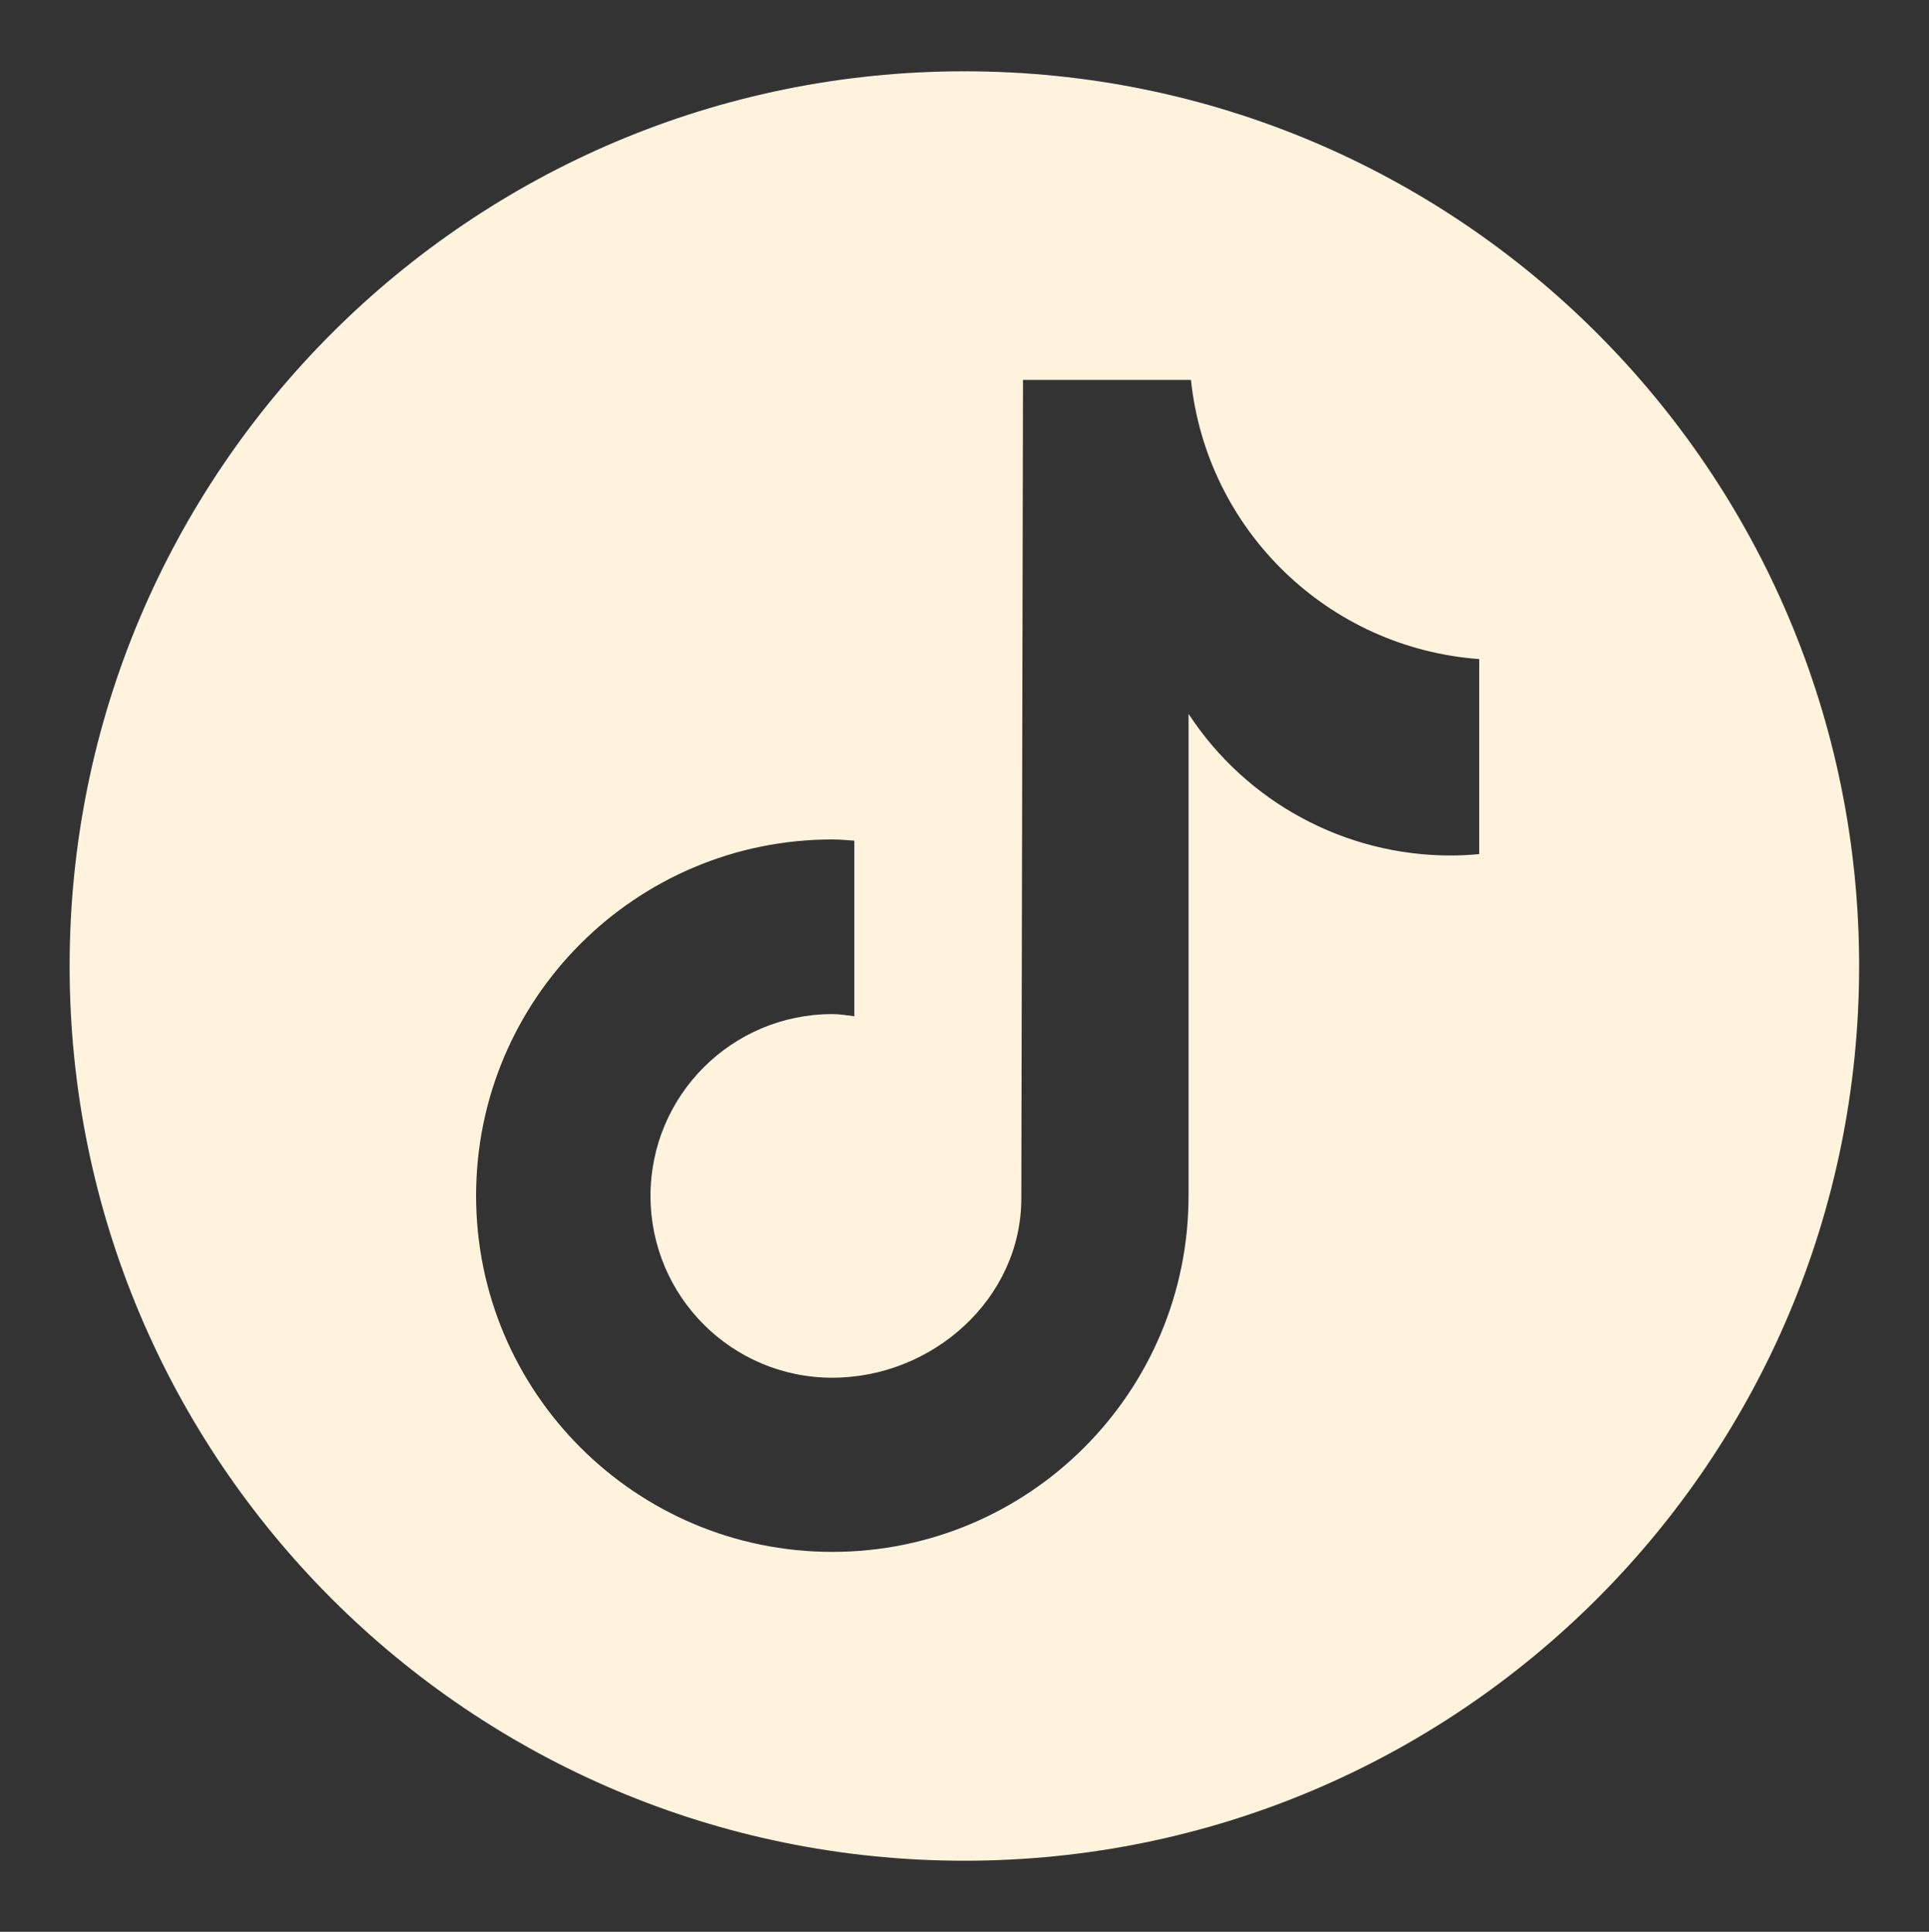 <?xml version="1.0" encoding="UTF-8"?>
<svg id="Layer_1" data-name="Layer 1" xmlns="http://www.w3.org/2000/svg" viewBox="0 0 80.63 80.75">
  <rect x="0" y="0" width="80.63" height="80.75" fill="#333333" stroke="none"/>
  <defs>
    <style>
      .cls-1 {
        fill: #fff3de;
      }
    </style>
  </defs>
  <path class="cls-1" d="M40.31,2.98C19.66,2.98,2.91,19.72,2.91,40.38s16.74,37.4,37.4,37.4,37.4-16.74,37.4-37.4S60.97,2.98,40.31,2.98ZM61.84,35.7h0c-.4.04-.8.06-1.21.06-4.41,0-8.53-2.22-10.95-5.92v20.14c0,8.22-6.67,14.89-14.89,14.89s-14.89-6.67-14.89-14.89,6.67-14.89,14.89-14.89c.31,0,.61.03.92.05v7.34c-.31-.04-.61-.09-.92-.09-4.2,0-7.6,3.4-7.6,7.6s3.4,7.6,7.6,7.6,7.9-3.31,7.9-7.5l.07-34.21h7.02c.66,6.29,5.74,11.21,12.05,11.67v8.15Z"/>
</svg>